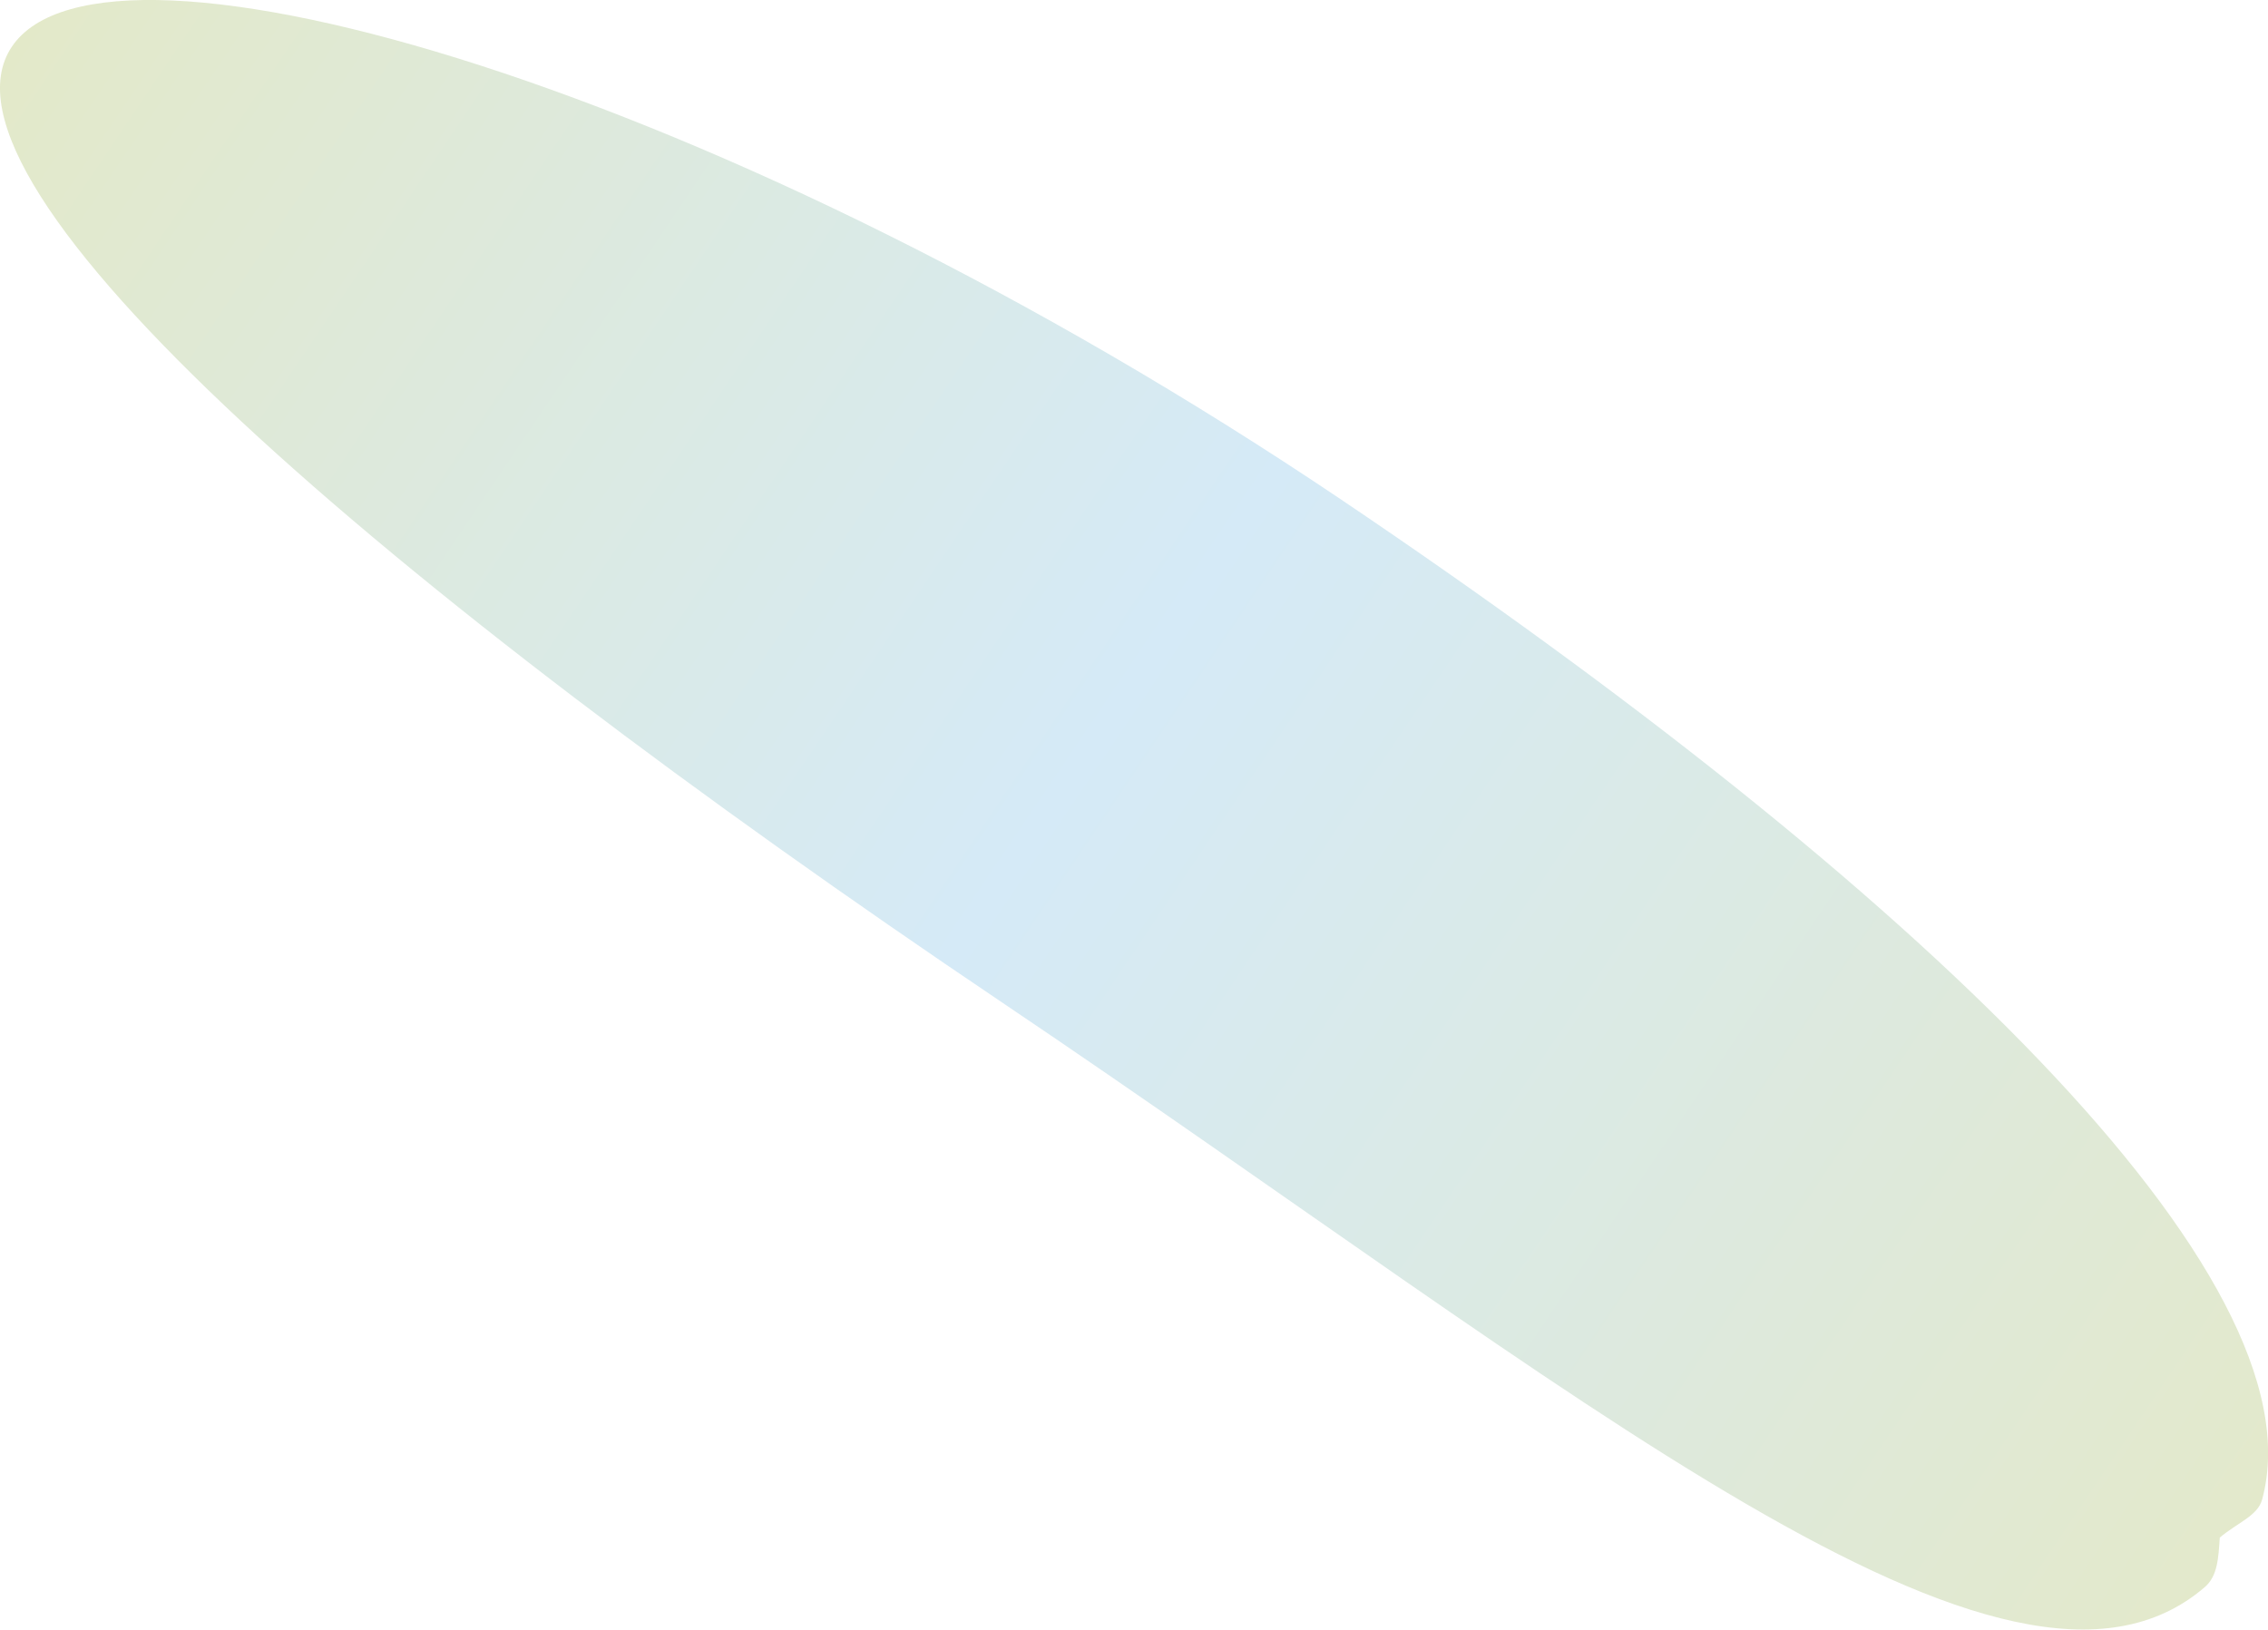 <svg xmlns="http://www.w3.org/2000/svg" xmlns:xlink="http://www.w3.org/1999/xlink" viewBox="0 0 127.47 91.6"><defs><style>.cls-1{fill:url(#linear-gradient);}</style><linearGradient id="linear-gradient" x1="165.25" y1="292.76" x2="165.25" y2="142.1" gradientTransform="translate(337.68 26.29) rotate(123.95)" gradientUnits="userSpaceOnUse"><stop offset="0" stop-color="#e3e9c9"/><stop offset="0.48" stop-color="#d5eaf7"/><stop offset="1" stop-color="#e3e9cb"/></linearGradient></defs><g id="Layer_2" data-name="Layer 2"><g id="Layer_1-2" data-name="Layer 1"><path id="_6" data-name="6" class="cls-1" d="M56.32,56.35C21.74,33.06-4.59,10.43.67,2.62s40.1,2.17,74.69,25.45c32.21,21.7,55.19,43.63,51.78,56.22-.25.92-1.37,1.29-2.38,2.14-.08,1.13-.11,2.16-.85,2.79C112.86,98.71,88.74,78.18,56.32,56.35Z"/></g></g></svg>